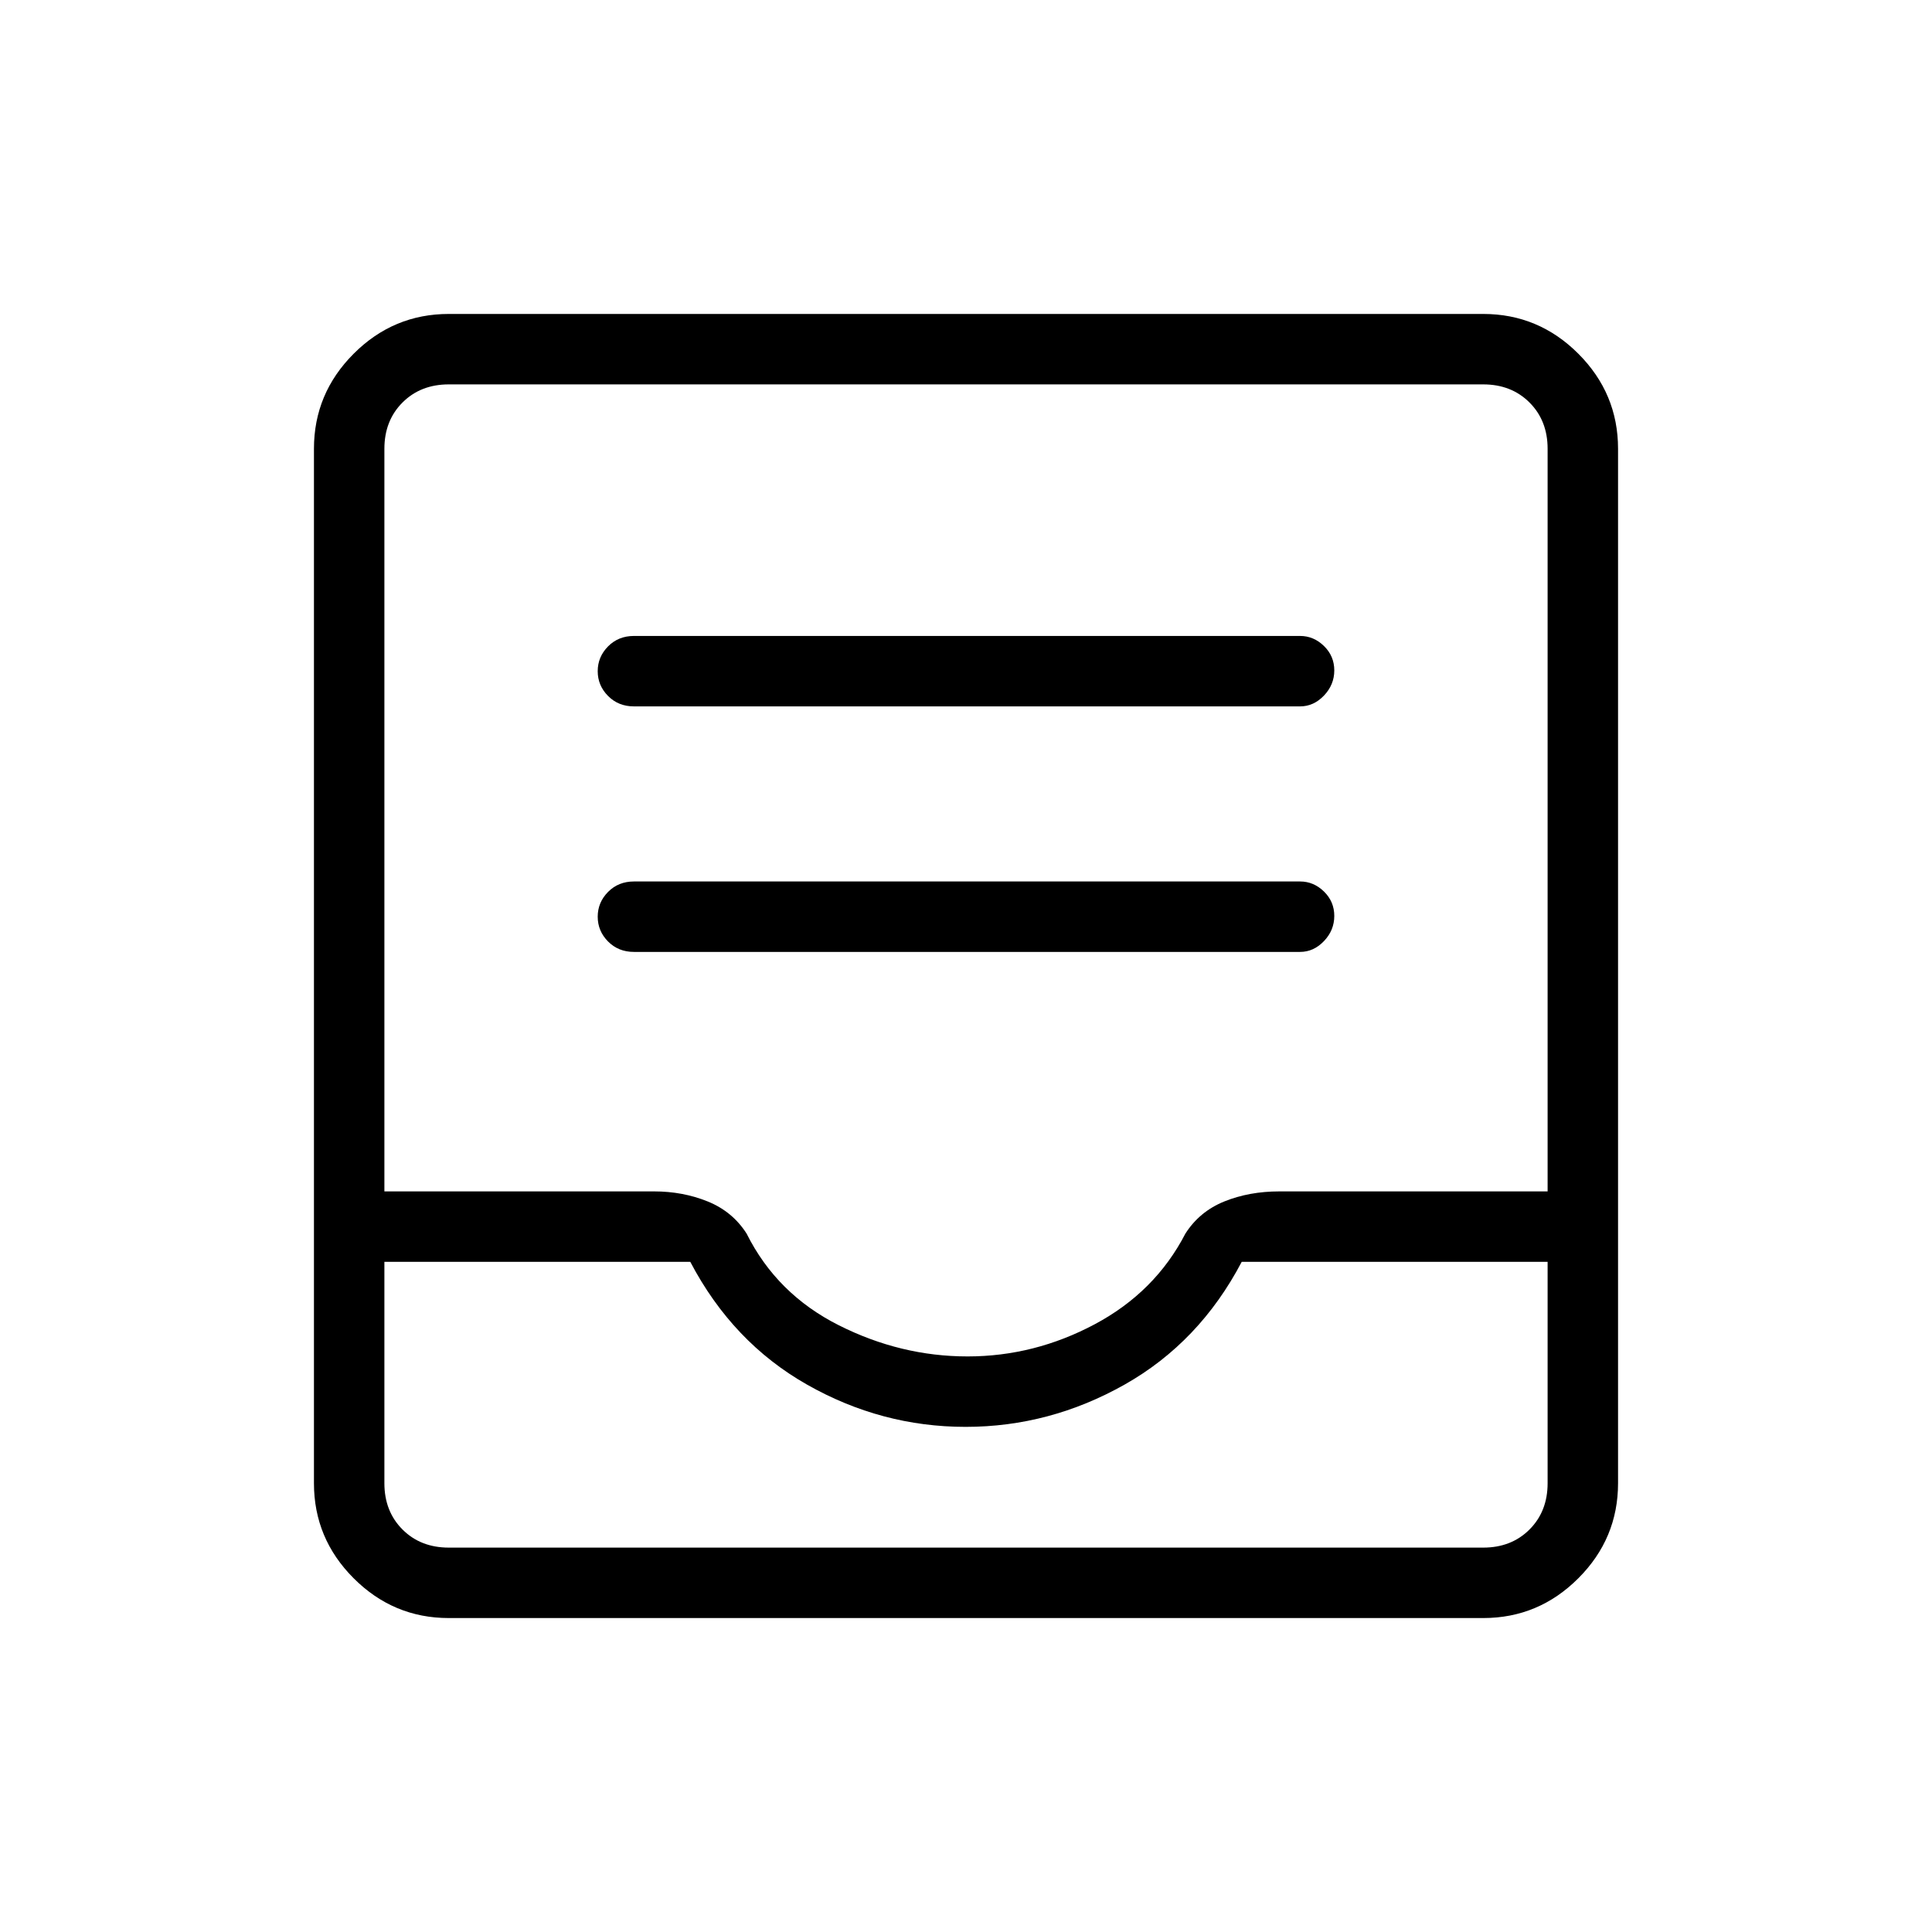 <svg xmlns="http://www.w3.org/2000/svg" height="48" viewBox="0 -960 960 960" width="48"><path d="M315-487h331q6.75 0 11.88-5.38 5.12-5.37 5.12-12.5 0-7.12-5.12-12.12-5.13-5-11.88-5H315q-7.73 0-12.86 5.19-5.14 5.2-5.14 12.32t5.14 12.31Q307.27-487 315-487Zm0-122h331q6.75 0 11.88-5.38 5.12-5.37 5.12-12.5 0-7.12-5.12-12.12-5.13-5-11.88-5H315q-7.73 0-12.86 5.19-5.14 5.2-5.14 12.32t5.14 12.31Q307.27-609 315-609Zm-92 453q-27.5 0-47.25-19.75T156-223v-514q0-27.5 19.75-47.25T223-804h514q27.5 0 47.25 19.75T804-737v514q0 27.5-19.75 47.25T737-156H223Zm0-35h514q14 0 23-9t9-23v-110H617q-21 40-58.2 61-37.21 21-79 21-41.8 0-78.8-21t-58-61H191v110q0 14 9 23t23 9Zm257.77-95Q514-286 544-302t45-45q7-11 19.34-16 12.35-5 27.37-5H769v-369q0-14-9-23t-23-9H223q-14 0-23 9t-9 23v369h134q14.31 0 26.66 5Q364-358 371-347q15 30 45.77 45.5 30.77 15.5 64 15.5ZM223-191h-32 578-546Z"/></svg>